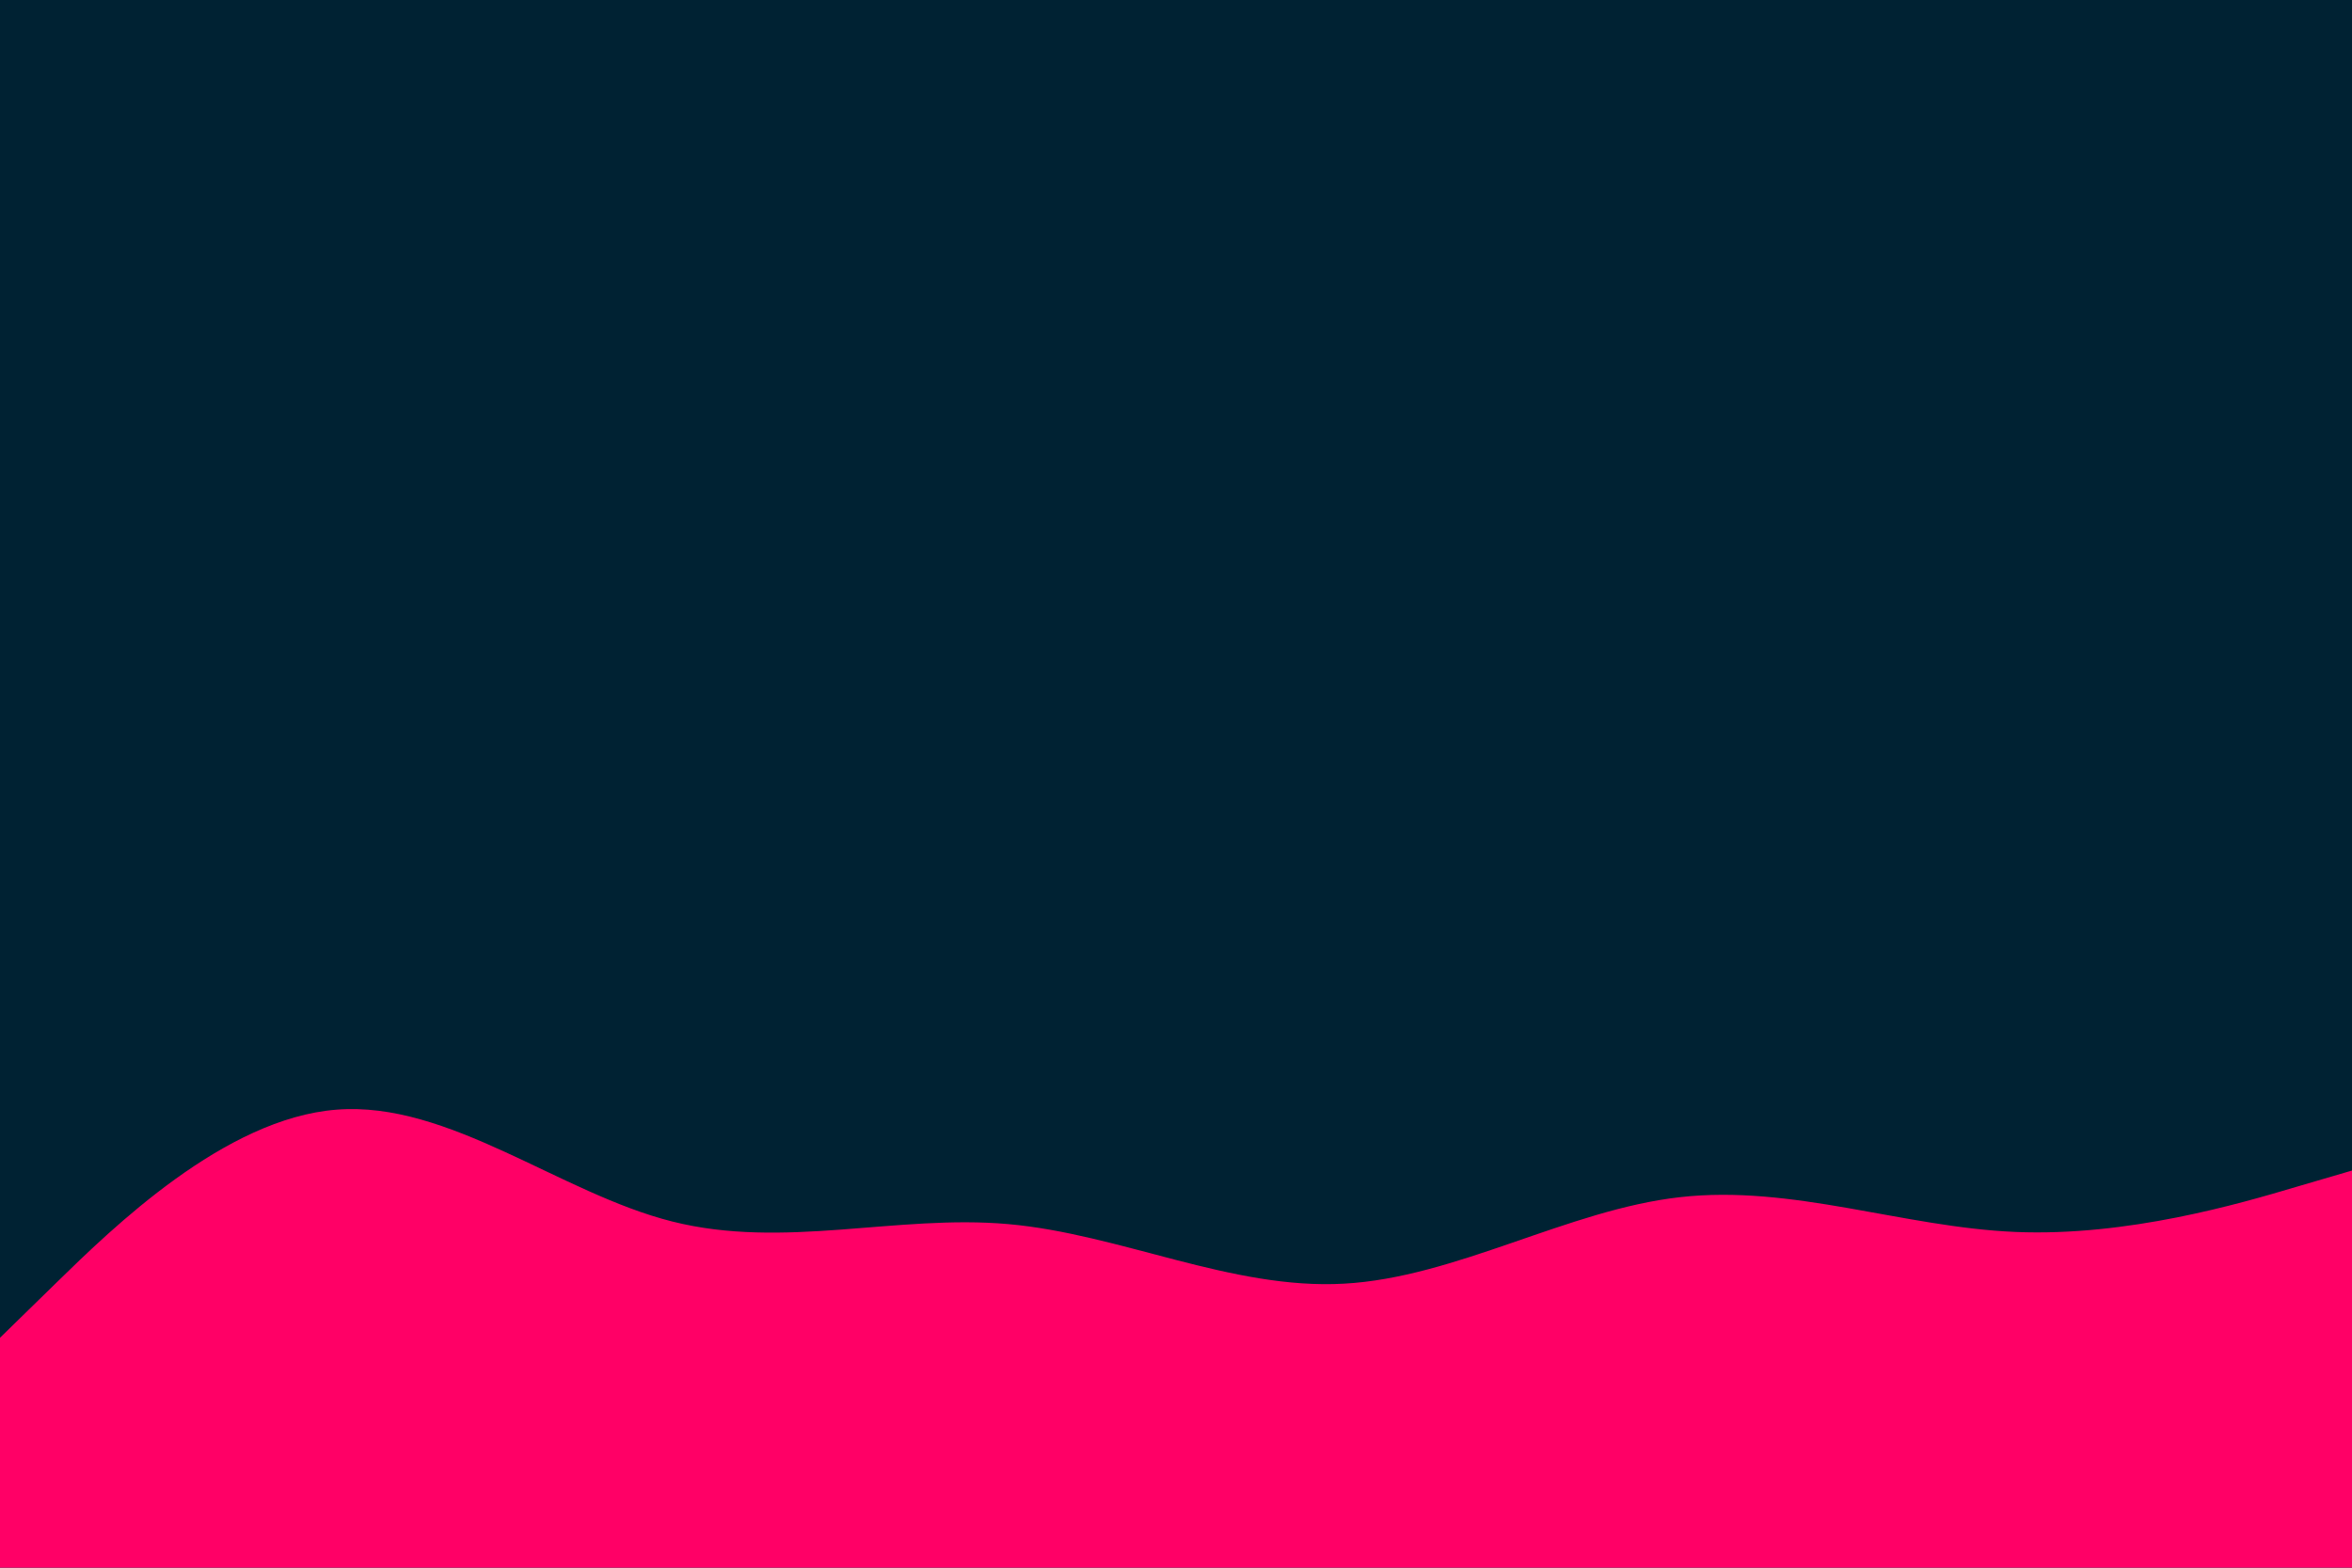 <svg id="visual" viewBox="0 0 900 600" width="900" height="600" xmlns="http://www.w3.org/2000/svg" xmlns:xlink="http://www.w3.org/1999/xlink" version="1.1"><rect x="0" y="0" width="900" height="600" fill="#002233"></rect><path d="M0 512L21.5 491C43 470 86 428 128.8 424.7C171.7 421.3 214.3 456.7 257.2 467.5C300 478.3 343 464.7 385.8 468.5C428.7 472.3 471.3 493.7 514.2 491.3C557 489 600 463 642.8 458.2C685.7 453.3 728.3 469.7 771.2 471.5C814 473.3 857 460.7 878.5 454.3L900 448L900 601L878.5 601C857 601 814 601 771.2 601C728.3 601 685.7 601 642.8 601C600 601 557 601 514.2 601C471.3 601 428.7 601 385.8 601C343 601 300 601 257.2 601C214.3 601 171.7 601 128.8 601C86 601 43 601 21.5 601L0 601Z" fill="#FF0066" stroke-linecap="round" stroke-linejoin="miter"></path></svg>